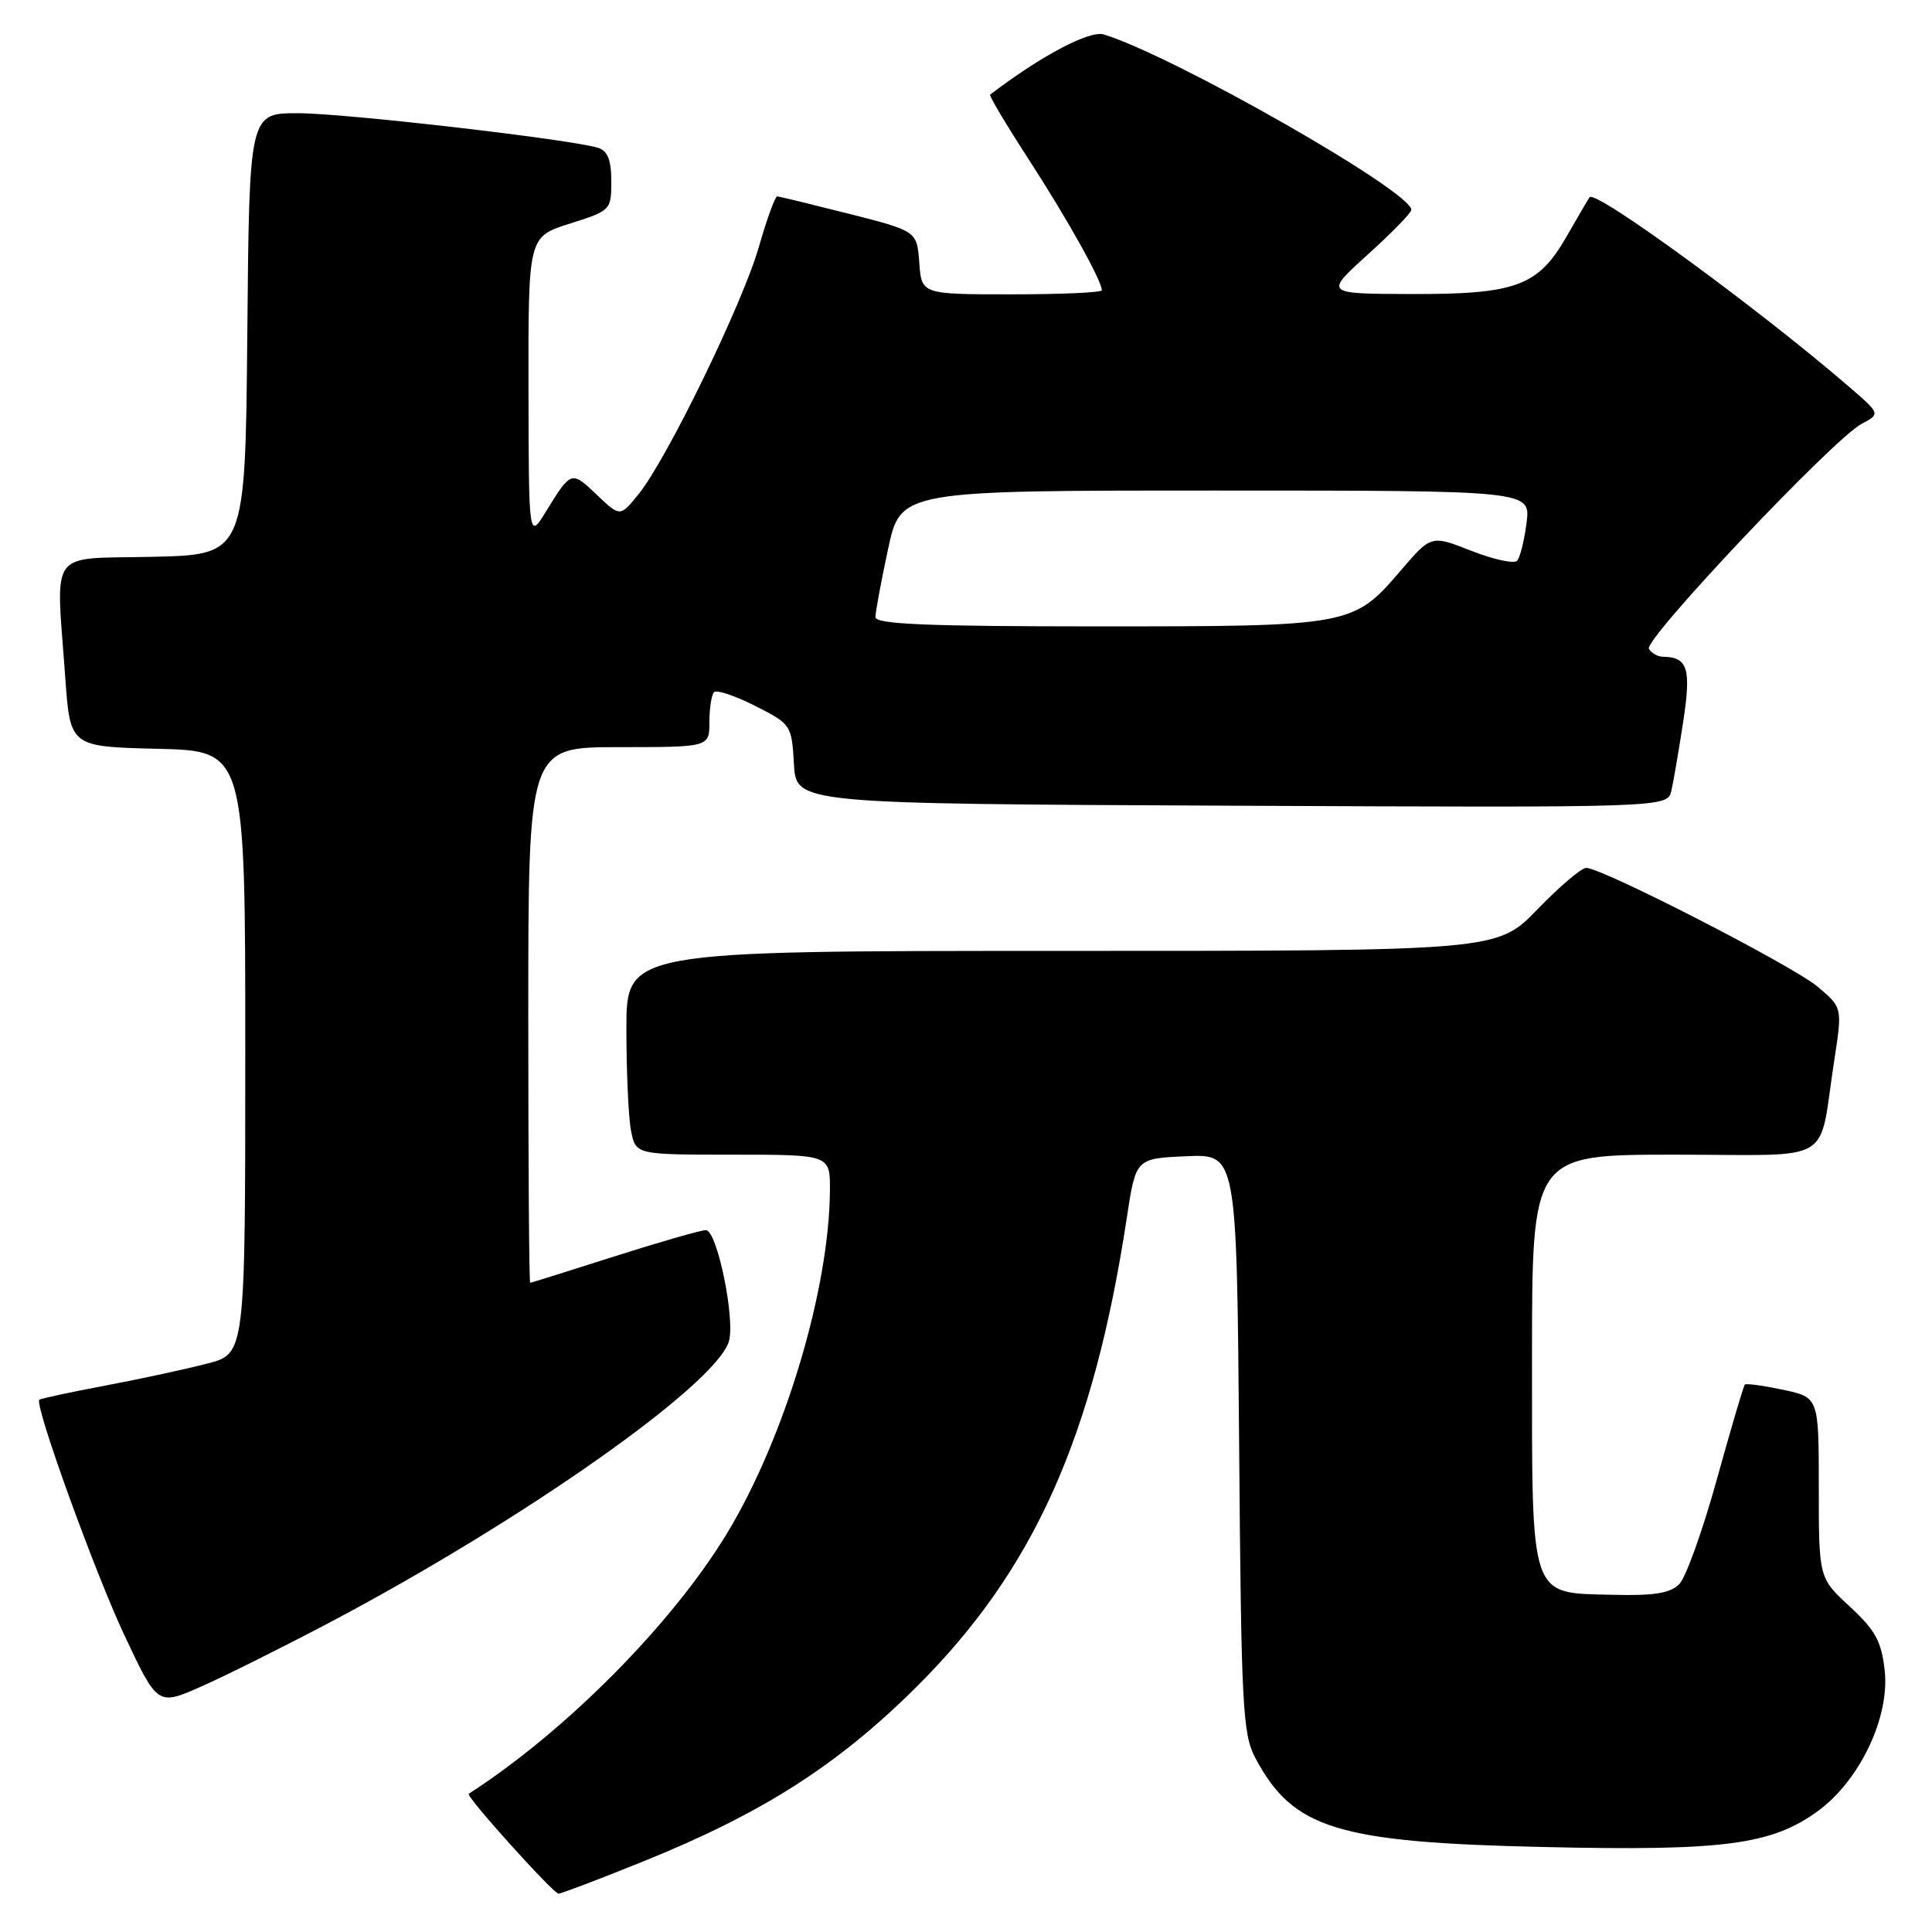 <?xml version="1.0" encoding="UTF-8" standalone="no"?>
<!DOCTYPE svg PUBLIC "-//W3C//DTD SVG 1.1//EN" "http://www.w3.org/Graphics/SVG/1.1/DTD/svg11.dtd" >
<svg xmlns="http://www.w3.org/2000/svg" xmlns:xlink="http://www.w3.org/1999/xlink" version="1.1" viewBox="0 0 256 256">
 <g >
 <path fill="currentColor"
d=" M 85.18 246.67 C 101.03 240.27 110.99 233.91 121.46 223.50 C 137.00 208.03 144.89 190.44 149.31 161.35 C 150.50 153.50 150.50 153.50 157.19 153.21 C 163.87 152.91 163.87 152.91 164.19 191.21 C 164.47 226.34 164.65 229.79 166.37 233.00 C 171.35 242.33 177.21 244.13 204.57 244.74 C 228.37 245.28 234.69 244.45 240.82 240.02 C 246.42 235.96 250.43 227.54 249.73 221.31 C 249.30 217.48 248.48 215.99 245.10 212.87 C 241.00 209.08 241.00 209.08 241.00 197.12 C 241.00 185.16 241.00 185.16 236.26 184.15 C 233.66 183.60 231.38 183.29 231.20 183.46 C 231.03 183.64 229.35 189.31 227.48 196.07 C 225.61 202.82 223.37 209.06 222.50 209.92 C 221.32 211.11 219.13 211.46 213.73 211.32 C 202.59 211.05 203.00 212.24 203.00 179.89 C 203.00 153.00 203.00 153.00 221.92 153.00 C 243.51 153.00 240.87 154.56 243.05 140.50 C 244.13 133.50 244.13 133.50 240.83 130.73 C 237.50 127.94 212.29 115.00 210.18 115.00 C 209.55 115.00 206.64 117.47 203.71 120.50 C 198.39 126.00 198.39 126.00 140.69 126.00 C 83.00 126.00 83.00 126.00 83.00 136.37 C 83.00 142.08 83.28 148.16 83.62 149.87 C 84.25 153.00 84.25 153.00 97.12 153.00 C 110.00 153.00 110.00 153.00 109.97 157.75 C 109.87 170.91 103.99 190.51 96.35 203.15 C 89.09 215.15 75.00 229.37 62.11 237.69 C 61.67 237.98 73.23 250.82 74.00 250.92 C 74.28 250.95 79.31 249.04 85.18 246.67 Z  M 43.87 214.89 C 69.50 201.32 94.74 183.55 96.57 177.78 C 97.47 174.95 95.03 163.00 93.54 163.00 C 92.87 163.00 87.41 164.57 81.41 166.48 C 75.41 168.40 70.39 169.97 70.25 169.98 C 70.11 169.99 70.00 154.03 70.00 134.50 C 70.00 99.00 70.00 99.00 82.00 99.00 C 94.00 99.00 94.00 99.00 94.00 95.67 C 94.00 93.83 94.28 92.05 94.62 91.71 C 94.96 91.37 97.42 92.19 100.07 93.54 C 104.83 95.95 104.90 96.05 105.20 101.24 C 105.50 106.50 105.50 106.50 163.23 106.76 C 220.96 107.02 220.96 107.02 221.47 104.76 C 221.75 103.52 222.46 99.39 223.04 95.59 C 224.11 88.54 223.64 87.06 220.31 87.02 C 219.65 87.01 218.83 86.54 218.49 85.98 C 217.75 84.79 242.95 58.13 246.66 56.17 C 249.18 54.84 249.18 54.84 244.92 51.17 C 232.96 40.86 211.40 25.11 210.63 26.13 C 210.48 26.33 209.11 28.68 207.58 31.34 C 203.80 37.94 200.88 39.01 186.78 38.96 C 175.50 38.92 175.50 38.92 181.26 33.71 C 184.43 30.84 187.02 28.19 187.01 27.80 C 186.97 25.34 155.60 7.45 146.28 4.57 C 144.39 3.98 137.95 7.38 131.20 12.54 C 131.03 12.67 133.34 16.54 136.32 21.14 C 141.37 28.92 146.00 37.20 146.00 38.46 C 146.00 38.76 140.63 39.00 134.06 39.00 C 122.11 39.00 122.11 39.00 121.81 34.81 C 121.50 30.62 121.50 30.62 112.50 28.33 C 107.55 27.08 103.27 26.04 102.99 26.02 C 102.71 26.01 101.61 29.01 100.56 32.70 C 98.41 40.21 88.34 60.90 84.60 65.50 C 82.16 68.50 82.16 68.50 79.09 65.57 C 75.71 62.35 75.68 62.36 72.37 67.74 C 70.06 71.50 70.06 71.50 70.03 51.43 C 70.00 31.37 70.00 31.37 75.50 29.63 C 80.92 27.92 81.00 27.84 81.00 24.02 C 81.00 21.19 80.52 19.99 79.25 19.59 C 75.63 18.46 45.67 15.00 39.48 15.00 C 33.03 15.00 33.03 15.00 32.77 44.25 C 32.50 73.50 32.50 73.50 20.25 73.78 C 6.20 74.10 7.41 72.42 8.65 89.82 C 9.30 98.94 9.30 98.94 20.90 99.22 C 32.50 99.50 32.50 99.50 32.50 139.43 C 32.50 179.37 32.50 179.37 27.50 180.67 C 24.75 181.39 18.68 182.70 14.00 183.59 C 9.32 184.47 5.37 185.32 5.21 185.47 C 4.52 186.12 12.55 208.32 16.52 216.76 C 20.89 226.03 20.89 226.03 26.69 223.46 C 29.89 222.05 37.61 218.19 43.87 214.89 Z  M 116.00 81.77 C 116.00 81.10 116.75 77.05 117.67 72.77 C 119.34 65.00 119.34 65.00 161.08 65.00 C 202.81 65.00 202.81 65.00 202.28 69.25 C 201.99 71.59 201.42 73.86 201.03 74.30 C 200.63 74.73 197.91 74.15 194.97 72.99 C 189.64 70.89 189.64 70.89 185.63 75.57 C 179.32 82.95 179.05 83.00 145.53 83.00 C 122.87 83.00 116.00 82.71 116.00 81.77 Z "/>
</g>
</svg>